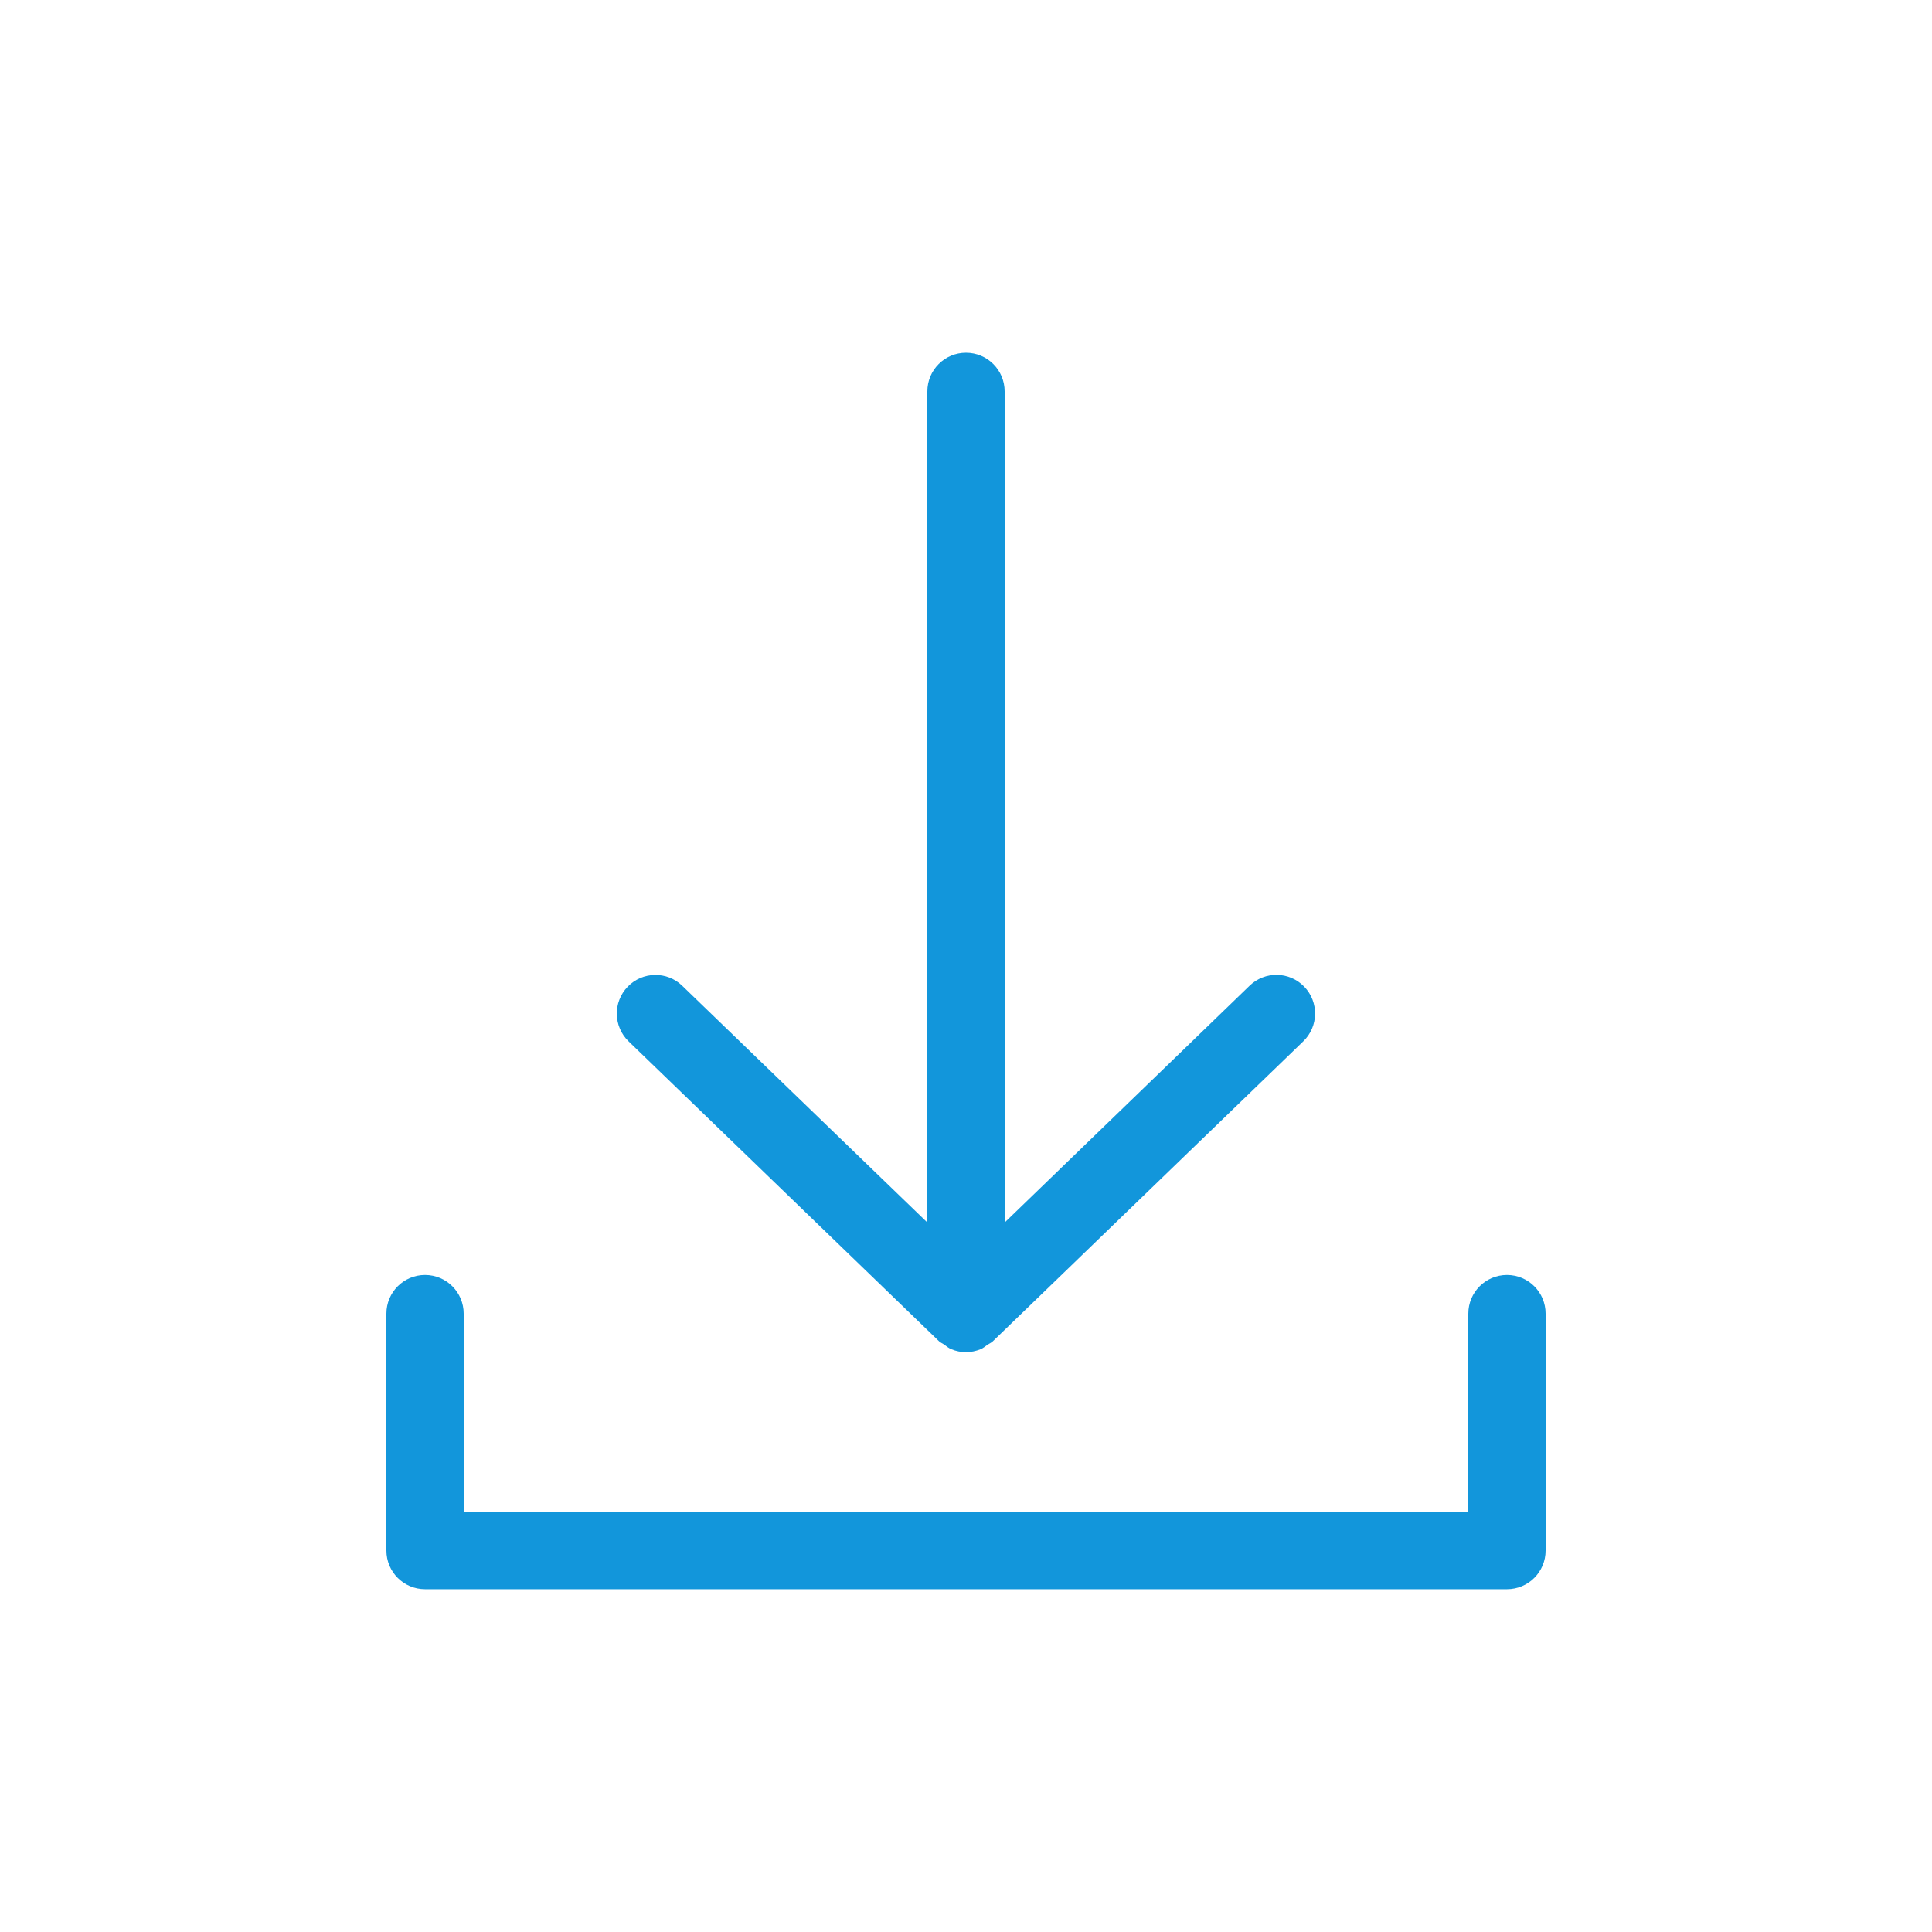 <?xml version="1.0" standalone="no"?><!DOCTYPE svg PUBLIC "-//W3C//DTD SVG 1.1//EN" "http://www.w3.org/Graphics/SVG/1.1/DTD/svg11.dtd"><svg t="1508422370191" class="icon" style="" viewBox="0 0 1024 1024" version="1.1" xmlns="http://www.w3.org/2000/svg" p-id="2374" xmlns:xlink="http://www.w3.org/1999/xlink" width="32" height="32"><defs><style type="text/css"></style></defs><path d="M225.28 675.758c-11.325 0-20.48 9.175-20.48 20.48l0 125.604c0 11.305 9.155 20.48 20.48 20.48l573.44 0c11.325 0 20.48-9.175 20.48-20.48l0-125.604c0-11.305-9.155-20.48-20.48-20.48s-20.48 9.175-20.48 20.48l0 105.124L245.76 801.362l0-105.124C245.76 684.933 236.605 675.758 225.28 675.758z" p-id="2375" fill="#1296db"></path><path d="M512 186.962c-11.325 0-20.48 9.175-20.48 20.48l0 440.525-129.905-125.481c-8.09-7.864-21.094-7.639-28.938 0.492-7.864 8.131-7.639 21.094 0.492 28.959l164.311 158.74c0.02 0.02 0.02 0.02 0.041 0.041l0.246 0.225c0.758 0.737 1.72 1.044 2.54 1.638 1.27 0.922 2.458 1.946 3.932 2.54 2.478 1.024 5.1 1.556 7.741 1.556s5.263-0.553 7.741-1.556c1.372-0.553 2.458-1.516 3.645-2.355 0.942-0.635 2.007-1.024 2.847-1.843l164.577-159.027c8.11-7.864 8.335-20.828 0.471-28.959-7.864-8.131-20.828-8.356-28.959-0.492L532.48 647.967l0-440.525C532.48 196.137 523.325 186.962 512 186.962z" p-id="2376" fill="#1296db"></path></svg>